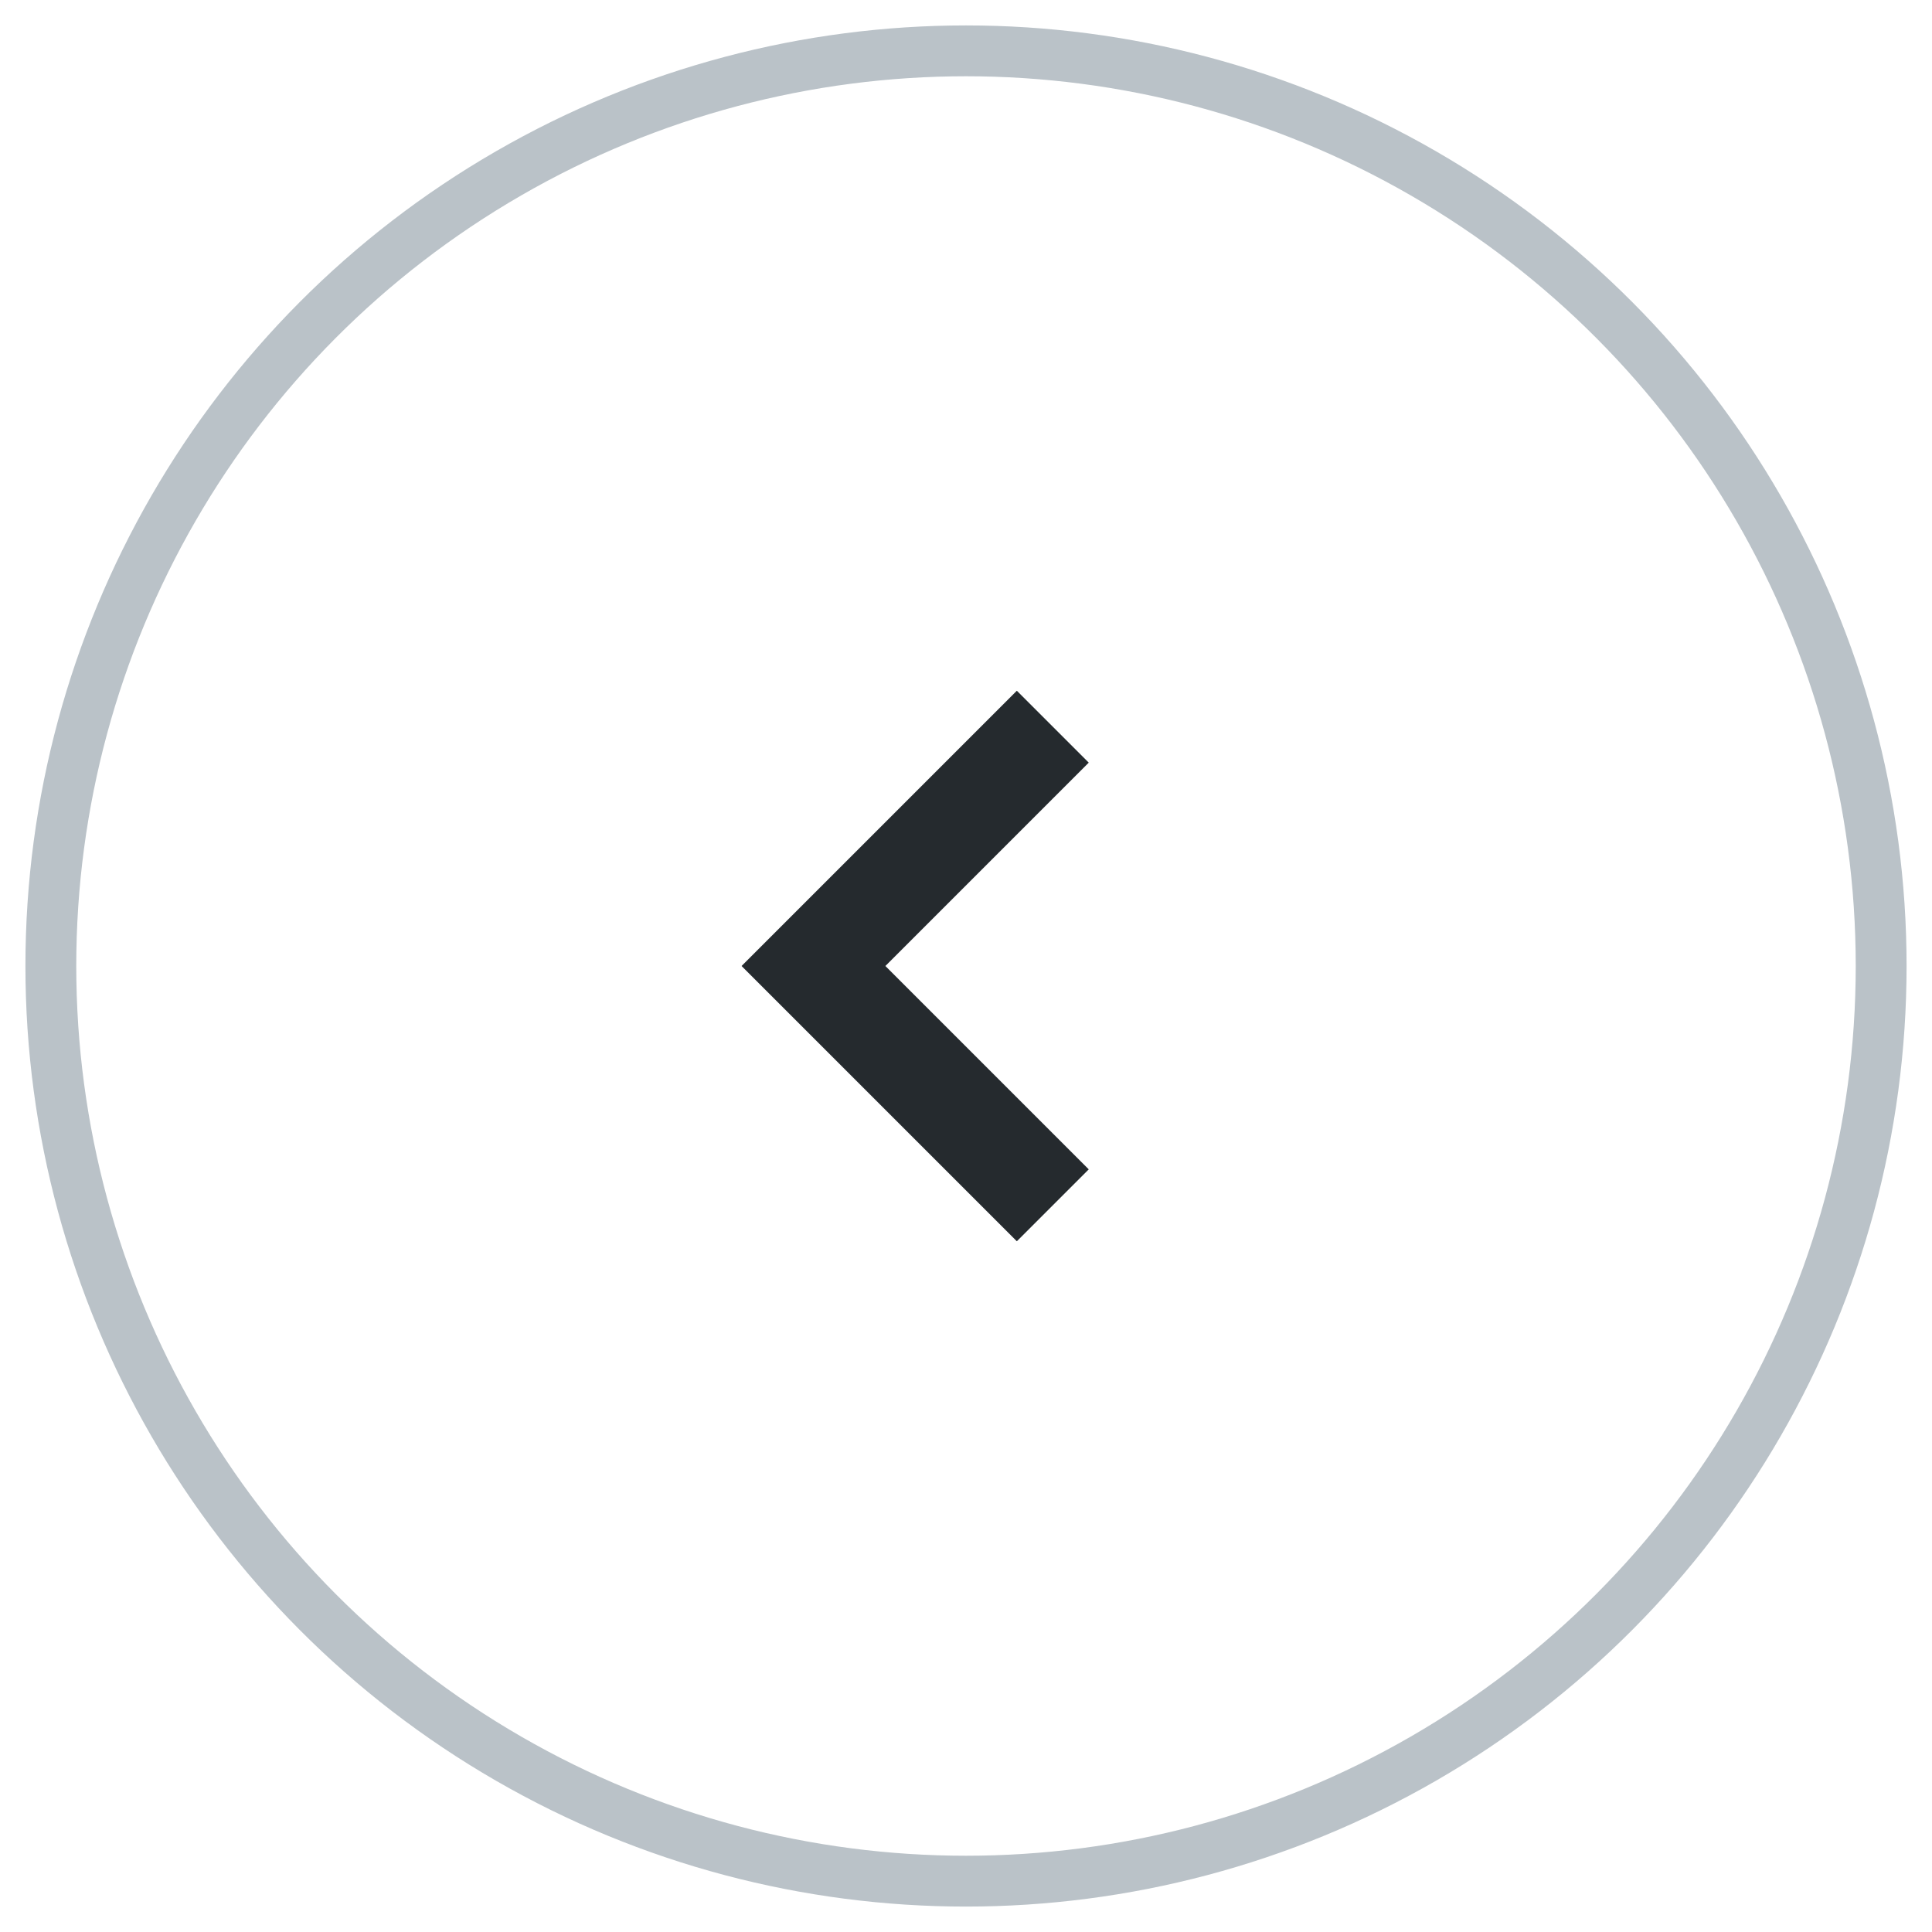 <?xml version="1.0" encoding="UTF-8"?>
<svg width="38px" height="38px" viewBox="0 0 38 38" version="1.1" xmlns="http://www.w3.org/2000/svg" xmlns:xlink="http://www.w3.org/1999/xlink">
    <!-- Generator: Sketch 59.1 (86144) - https://sketch.com -->
    <title>left arrow</title>
    <desc>Created with Sketch.</desc>
    <g id="Page-1" stroke="none" stroke-width="1" fill="none" fill-rule="evenodd">
        <g id="D-MissionAbout" transform="translate(-77, -2802)">
            <g id="Our-Culture" transform="translate(0, 2118)">
                <g id="left-arrow" transform="translate(96, 703) scale(-1, 1) translate(-96, -703) translate(78, 685)">
                    <circle id="Oval" stroke="#BAC2C8" cx="18" cy="18" r="18"></circle>
                    <polyline id="Path-2" stroke="#252A2E" stroke-width="2" stroke-linecap="square" points="17 14 21 18 17 22"></polyline>
                </g>
            </g>
        </g>
    </g>
</svg>